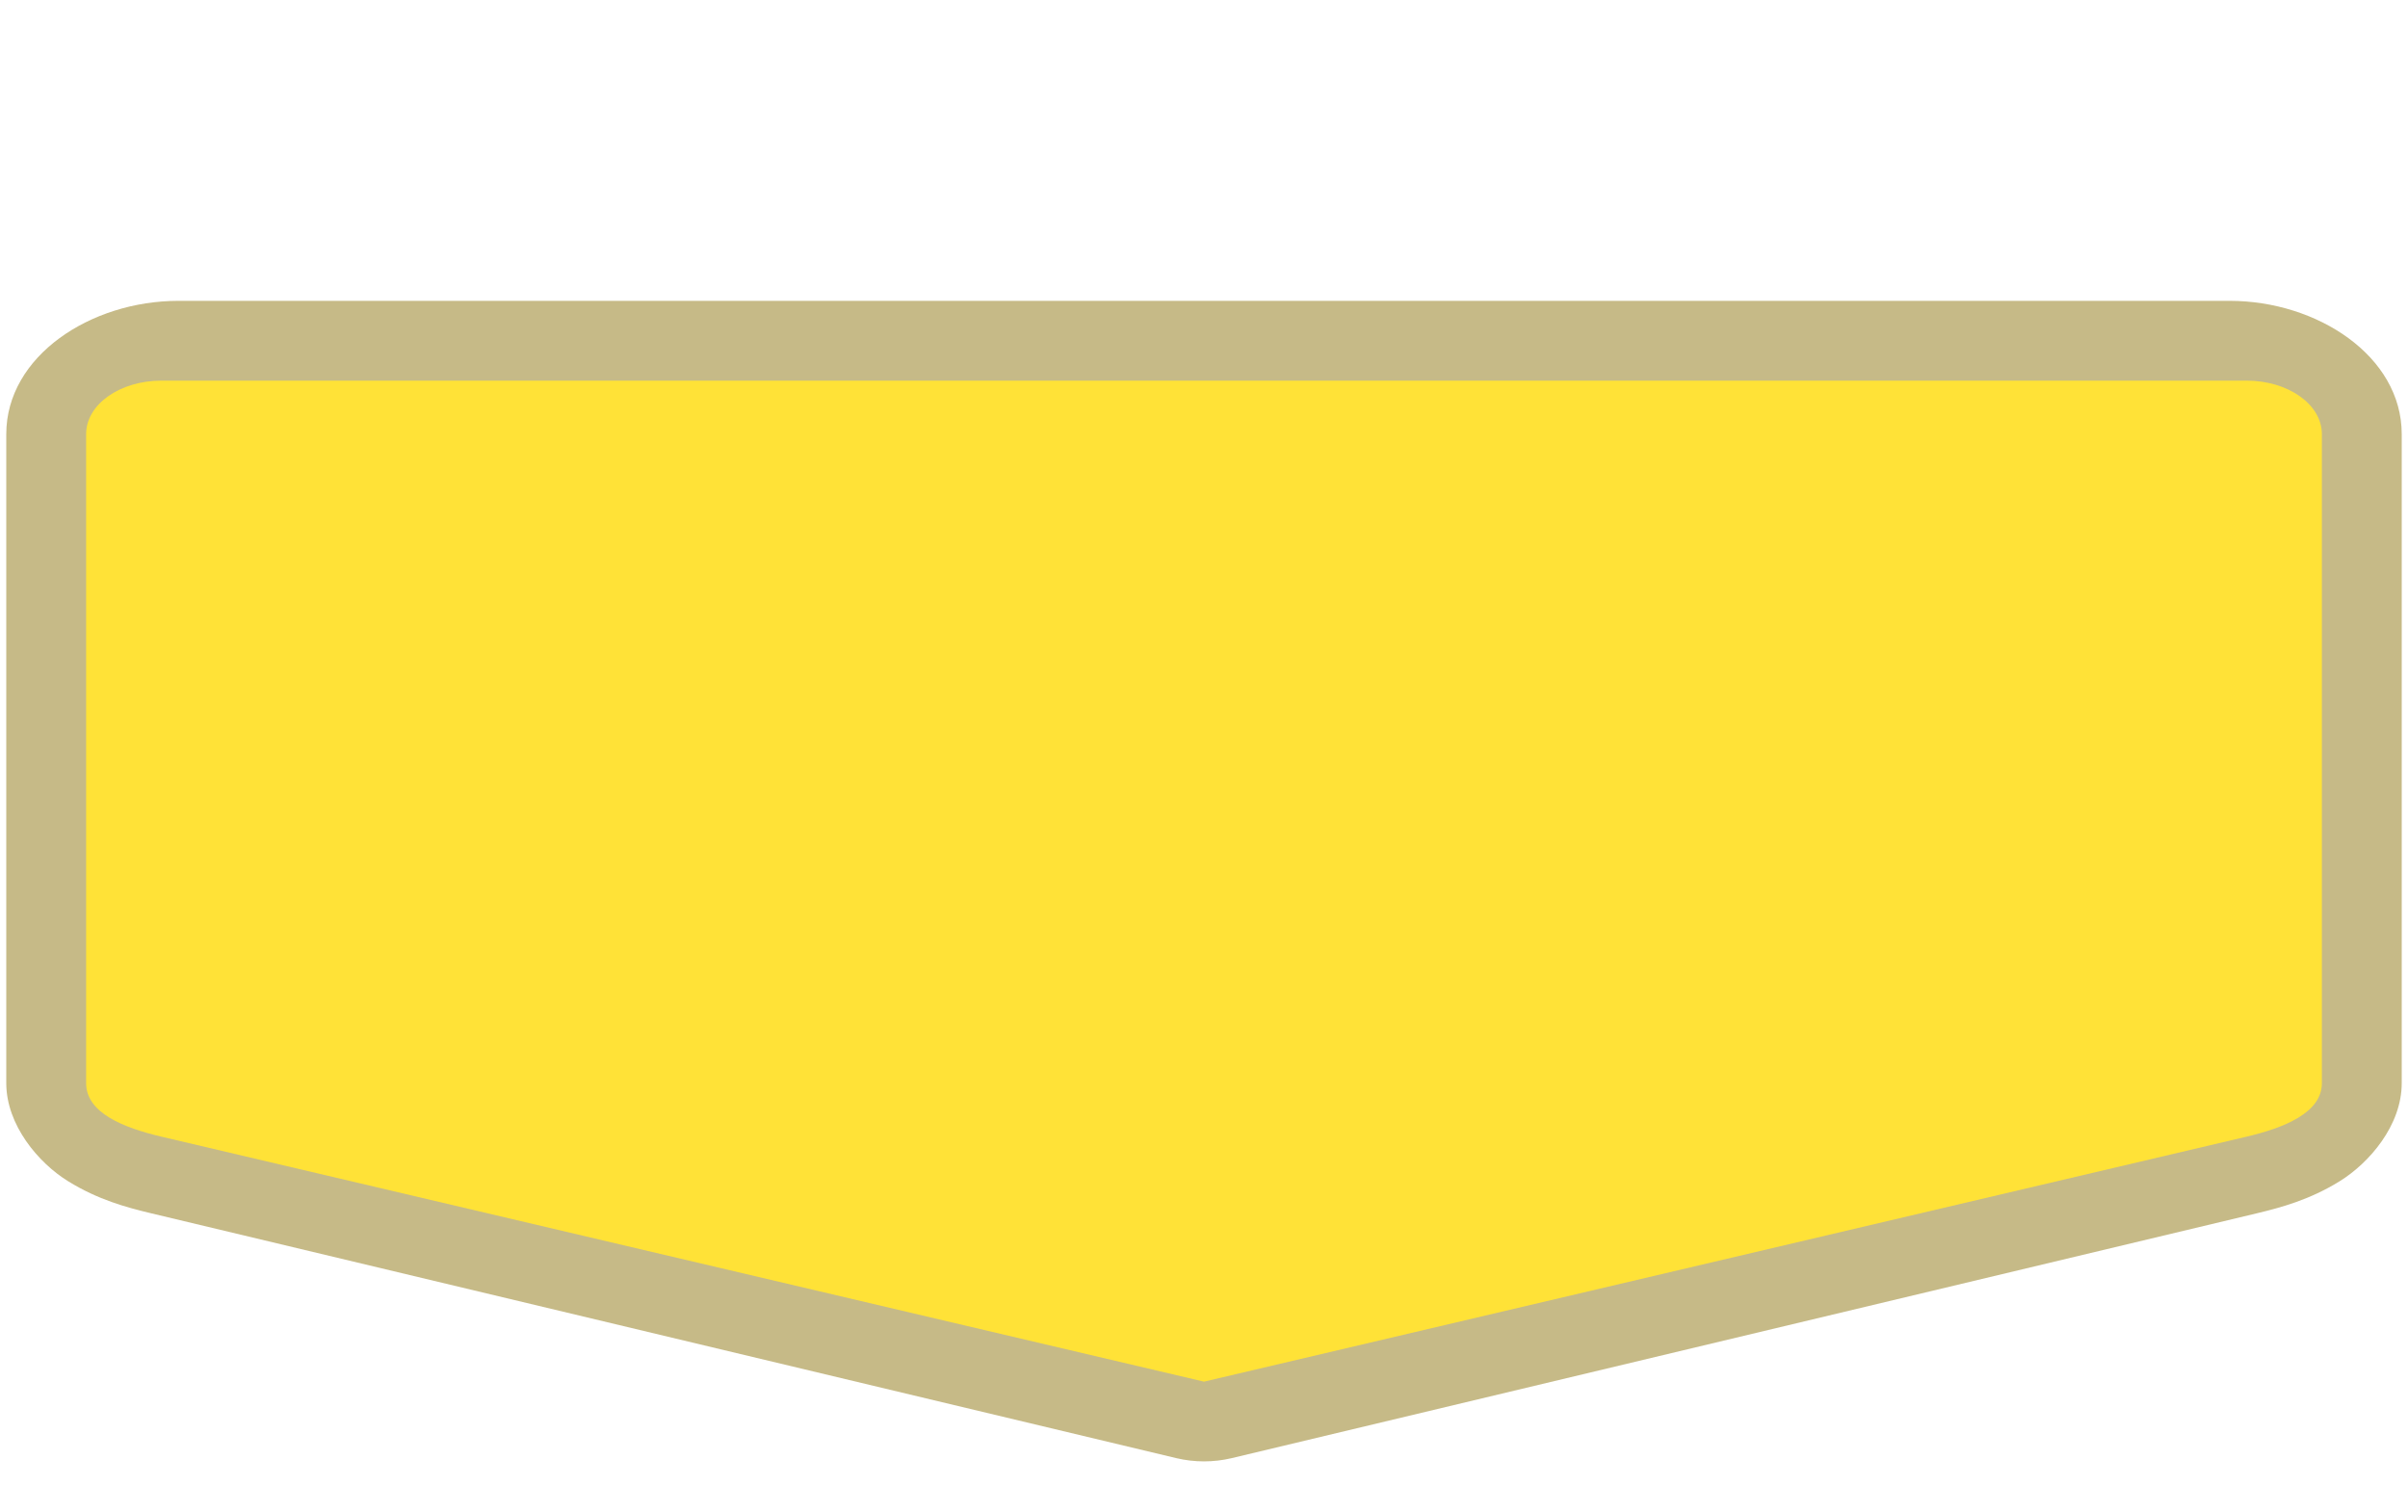 <svg width="43" height="27" viewBox="0 0 43 27" fill="none" xmlns="http://www.w3.org/2000/svg">
<path opacity="0.837" fill-rule="evenodd" clip-rule="evenodd" d="M3.185 5.373C1.622 5.373 0.112 6.357 0.112 7.754V19.345C0.112 20.089 0.683 20.768 1.217 21.097C1.751 21.427 2.255 21.563 2.694 21.668L21.009 26.043C21.33 26.119 21.67 26.119 21.991 26.043L40.306 21.668C40.739 21.564 41.241 21.428 41.773 21.101C42.306 20.774 42.888 20.1 42.888 19.345V7.754C42.888 6.357 41.377 5.373 39.815 5.373H3.185V5.373Z" fill="#BBAD71"/>
<path fill-rule="evenodd" clip-rule="evenodd" d="M2.884 6.798H40.116C40.862 6.798 41.462 7.224 41.462 7.753V19.346C41.462 19.875 40.783 20.144 40.116 20.301L21.5 24.676L2.884 20.301C2.201 20.14 1.538 19.875 1.538 19.346V7.753C1.538 7.224 2.138 6.798 2.884 6.798Z" fill="#FFE237"/>
</svg>
